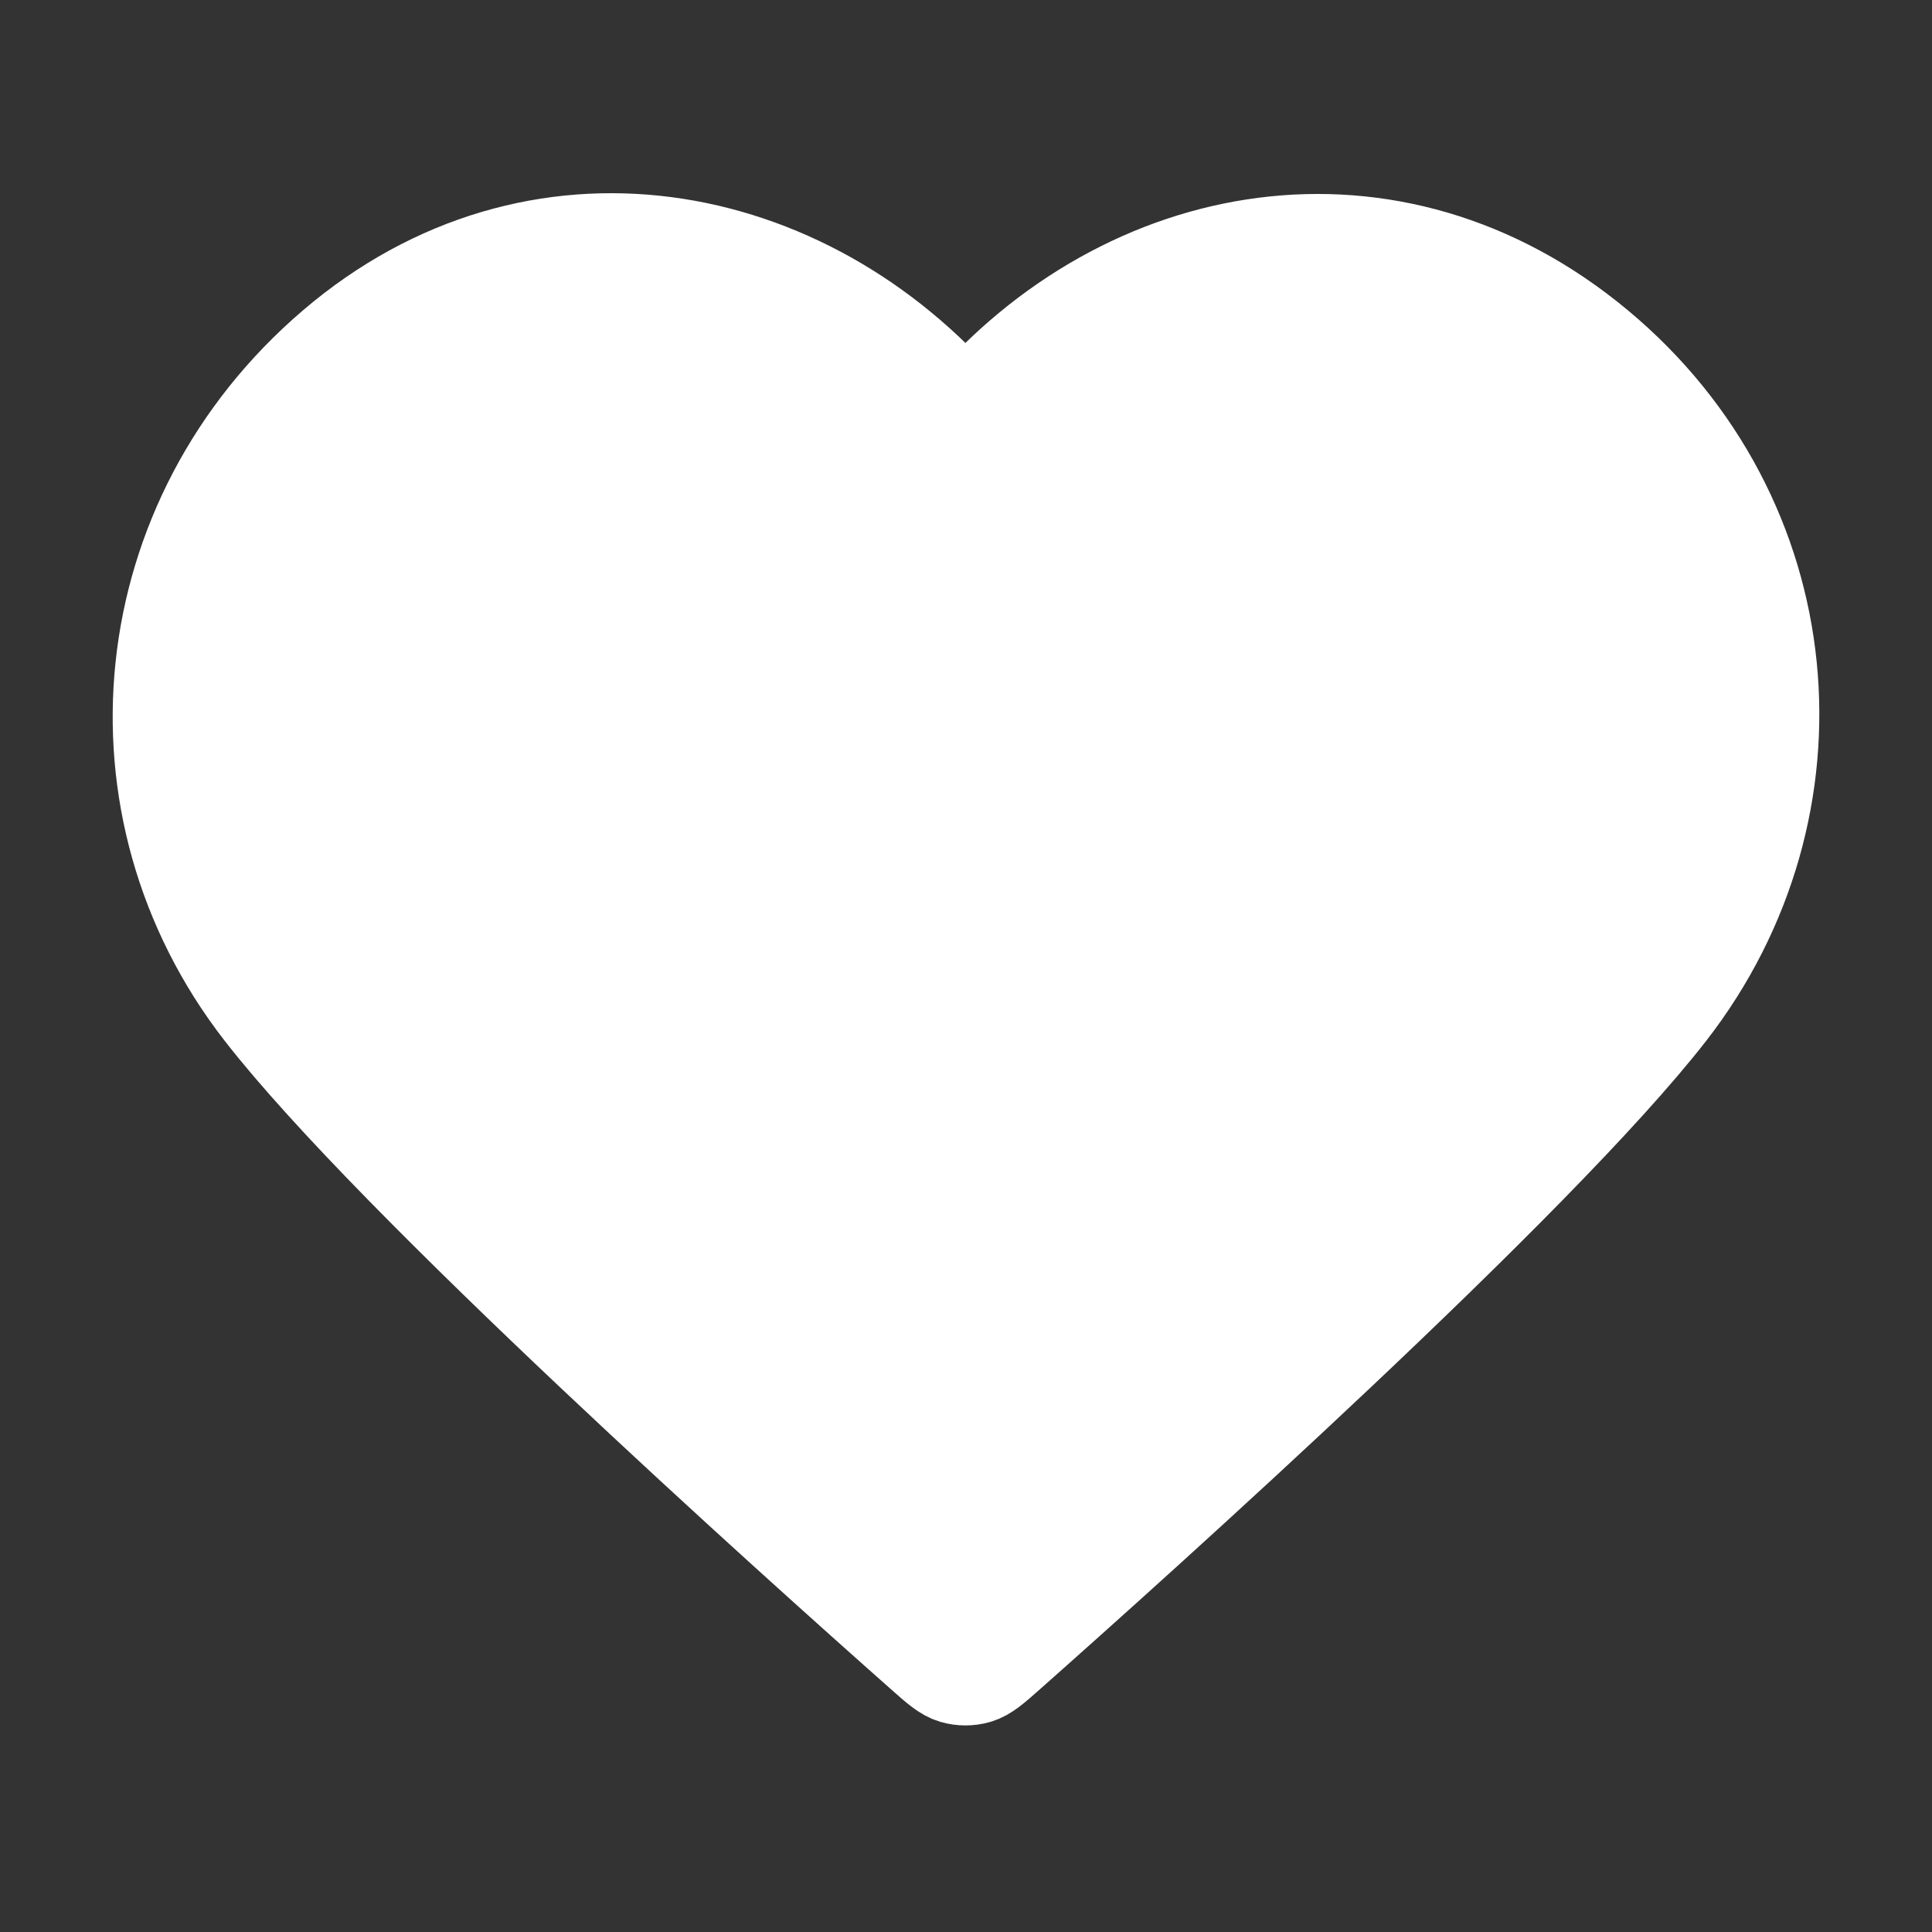 <svg width="30" height="30" viewBox="0 0 30 30" fill="none" xmlns="http://www.w3.org/2000/svg">
<rect x="0" y="0" width="30" height="30" fill="#333333" stroke="none"/>
<path fill-rule="evenodd" clip-rule="evenodd" d="M14.991 6.42C12.492 3.498 8.325 2.712 5.193 5.388C2.062 8.063 1.621 12.536 4.08 15.7C6.125 18.331 12.312 23.88 14.34 25.676C14.567 25.877 14.68 25.977 14.813 26.017C14.928 26.051 15.055 26.051 15.17 26.017C15.302 25.977 15.416 25.877 15.643 25.676C17.671 23.88 23.858 18.331 25.903 15.7C28.362 12.536 27.975 8.035 24.79 5.388C21.604 2.74 17.491 3.498 14.991 6.42Z" fill="white" stroke="white" stroke-width="1.5" stroke-linecap="round" stroke-linejoin="round"/>
</svg>
